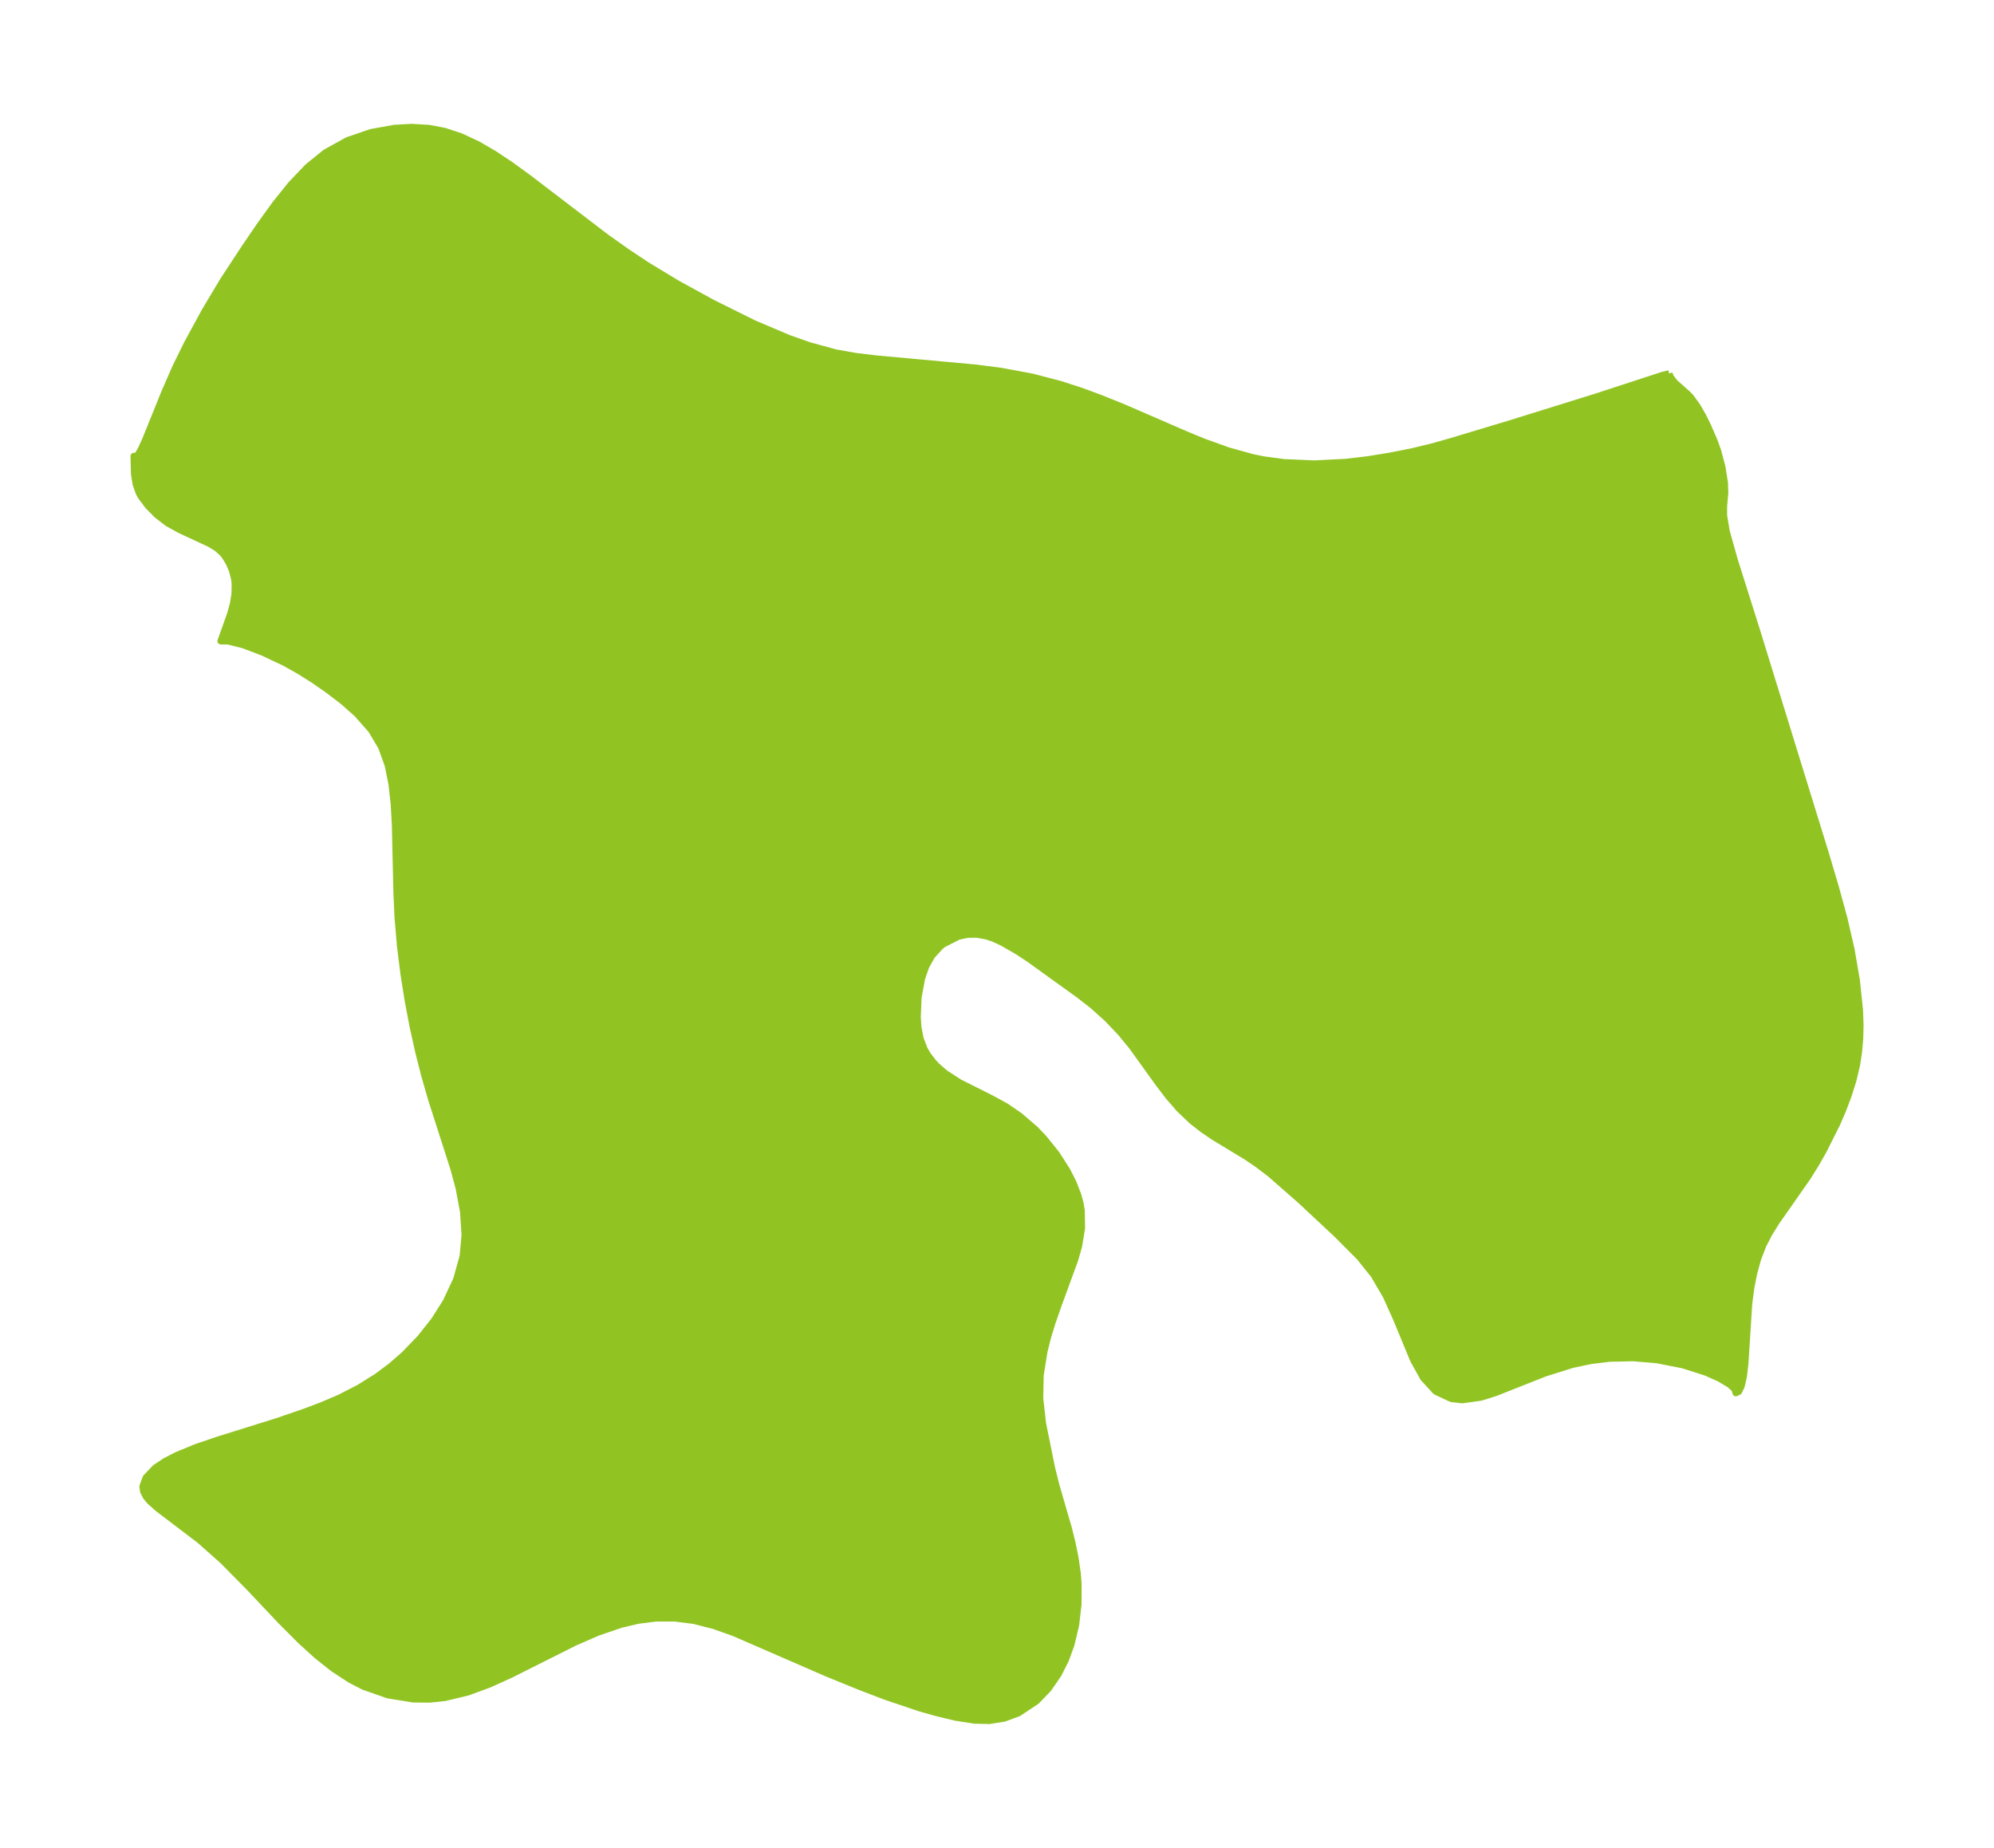 <?xml version="1.0" encoding="UTF-8"?>
<!DOCTYPE svg  PUBLIC '-//W3C//DTD SVG 1.1//EN'  'http://www.w3.org/Graphics/SVG/1.1/DTD/svg11.dtd'>
<svg width="302.7pt" height="280.51pt" version="1.1" viewBox="0 0 302.7 280.51" xmlns="http://www.w3.org/2000/svg" xmlns:xlink="http://www.w3.org/1999/xlink">
 <defs>
  <style type="text/css">*{stroke-linejoin: round; stroke-linecap: butt}</style>
 </defs>
 <g id="figure_1">
  <g id="patch_1">
   <path d="m0 280.51h302.7v-280.51h-302.7v280.51z" fill="none"/>
  </g>
  <g id="axes_1">
   <g id="PatchCollection_1">
    <defs>
     <path id="md060bae3fe" d="m253.39-223.8 0.201 0.512 0.636 0.839 1.98 1.755 0.525 0.562 0.936 1.302 0.823 1.438 0.744 1.497 0.992 2.286 0.559 1.542 0.644 2.425 0.385 2.417 0.052 1.58-0.176 1.913-0.009 1.446 0.412 2.474 1.199 4.269 3.316 10.497 10.606 34.368 1.432 4.833 1.313 4.797 1.078 4.696 0.796 4.604 0.486 4.596 0.08 2.289-0.05 2.017-0.172 2.004-0.306 1.984-0.553 2.34-0.725 2.307-0.862 2.276-0.904 2.085-2.055 4.087-1.139 1.995-1.216 1.953-4.768 6.819-1.066 1.713-0.926 1.79-0.805 2.084-0.605 2.193-0.441 2.277-0.305 2.335-0.581 9.118-0.217 1.889-0.337 1.494-0.412 0.857-0.449 0.206-0.176-0.595-0.752-0.685-1.534-0.921-2.04-0.914-3.478-1.115-3.91-0.775-3.618-0.315-3.652 0.074-2.866 0.352-2.783 0.588-4.148 1.3-7.564 2.994-2.185 0.682-2.811 0.394-1.663-0.188-2.37-1.107-1.879-2.041-1.509-2.71-2.664-6.44-1.502-3.329-1.85-3.164-2.143-2.68-3.443-3.462-5.628-5.258-4.472-3.914-1.939-1.484-1.795-1.208-4.841-2.936-1.709-1.158-1.635-1.278-1.893-1.8-1.685-1.94-1.576-2.071-3.943-5.487-1.71-2.084-2.049-2.155-2.181-1.963-2.073-1.614-7.642-5.506-1.718-1.127-2.311-1.334-1.327-0.615-1.081-0.363-1.484-0.269-1.399 0.022-1.368 0.287-2.314 1.179-0.415 0.328-1.296 1.416-0.893 1.586-0.635 1.786-0.549 2.957-0.124 2.981 0.1 1.56 0.33 1.701 0.616 1.611 0.466 0.814 0.876 1.16 0.598 0.628 1.196 1.038 2.166 1.409 4.748 2.378 2.326 1.27 2.092 1.436 2.35 2.019 1.321 1.381 1.889 2.353 1.613 2.509 0.946 1.854 0.733 1.891 0.352 1.305 0.176 1.04 0.047 2.706-0.442 2.678-0.6 2.108-2.464 6.739-0.989 2.829-0.654 2.148-0.547 2.172-0.583 3.638-0.069 3.53 0.434 3.835 1.373 6.776 0.654 2.605 1.876 6.464 0.534 2.134 0.493 2.398 0.343 2.417 0.115 1.471-0.013 3.171-0.36 3.109-0.707 2.987-0.854 2.334-1.091 2.166-1.525 2.214-1.806 1.876-2.749 1.822-2.13 0.783-2.26 0.361-2.263-0.048-2.911-0.456-3.048-0.742-2.264-0.641-5.251-1.766-3.941-1.509-4.996-2.036-14.104-6.135-3.03-1.077-3.046-0.779-2.885-0.37-2.9 0.003-2.658 0.336-2.639 0.619-3.528 1.207-3.485 1.515-9.673 4.859-3.284 1.489-3.307 1.216-3.452 0.829-2.405 0.246-2.405-0.03-3.829-0.618-3.693-1.294-2.064-1.064-2.596-1.705-2.483-1.978-2.395-2.177-2.9-2.901-4.957-5.245-3.955-4.007-3.515-3.124-6.361-4.837-1.196-1.059-0.609-0.72-0.416-0.822-0.1-0.747 0.496-1.348 1.426-1.485 1.469-0.983 1.781-0.921 2.955-1.213 3.32-1.13 8.969-2.801 4.061-1.394 2.749-1.037 2.696-1.153 2.914-1.496 2.761-1.726 2.127-1.591 1.988-1.734 2.418-2.506 2.13-2.692 1.805-2.85 1.566-3.356 0.981-3.509 0.298-3.225-0.232-3.561-0.681-3.615-0.771-2.87-3.408-10.62-1.015-3.523-0.915-3.584-0.872-3.931-0.753-3.971-0.632-3.997-0.535-4.3-0.364-4.295-0.168-3.765-0.233-10.255-0.179-3.137-0.33-3.026-0.582-2.872-1.004-2.796-1.536-2.573-2.156-2.444-2.086-1.849-2.278-1.747-2.211-1.538-2.217-1.396-2.247-1.255-3.29-1.547-2.889-1.1-2.33-0.592-1.147-0.011 1.475-4.142 0.422-1.551 0.244-1.543 0.017-1.514-0.086-0.73-0.324-1.247-0.496-1.165-0.651-1.056-0.392-0.47-0.816-0.711-1.104-0.671-4.412-2.043-1.92-1.056-1.618-1.242-1.369-1.381-1.113-1.49-0.296-0.578-0.436-1.255-0.252-1.525-0.064-2.721 0.3 0.094 0.408-0.447 0.408-0.718 0.676-1.494 2.886-7.133 1.657-3.796 1.78-3.616 2.663-4.889 2.698-4.524 3.353-5.12 2.31-3.386 2.326-3.224 2.393-2.981 2.52-2.646 2.714-2.204 3.352-1.851 3.574-1.224 3.531-0.638 2.609-0.147 2.598 0.152 2.398 0.45 2.518 0.832 2.56 1.2 2.513 1.465 2.486 1.66 2.682 1.95 11.74 8.966 3.262 2.314 3.009 1.995 4.482 2.715 5.393 2.962 6.354 3.152 5.267 2.233 3.128 1.105 3.991 1.09 2.994 0.532 3.041 0.37 15.12 1.387 3.913 0.499 4.779 0.89 4.22 1.101 3.091 0.998 3.058 1.124 3.58 1.45 9.574 4.152 2.494 1.021 3.683 1.33 3.752 1.044 1.726 0.348 3.014 0.407 4.663 0.2 4.72-0.238 3.394-0.402 3.396-0.552 3.219-0.636 3.196-0.769 2.78-0.791 8.931-2.687 13.054-4.06 10.123-3.307 1.026-0.242" stroke="#91c423"/>
    </defs>
    <g clip-path="url(#p2a4d932233)">
     <use y="280.512" fill="#91c423" stroke="#91c423" xlink:href="#md060bae3fe"/>
    </g>
   </g>
  </g>
 </g>
 <defs>
  <clipPath id="p2a4d932233">
   <rect x="7.2" y="7.2" width="288.3" height="266.11"/>
  </clipPath>
 </defs>
</svg>
